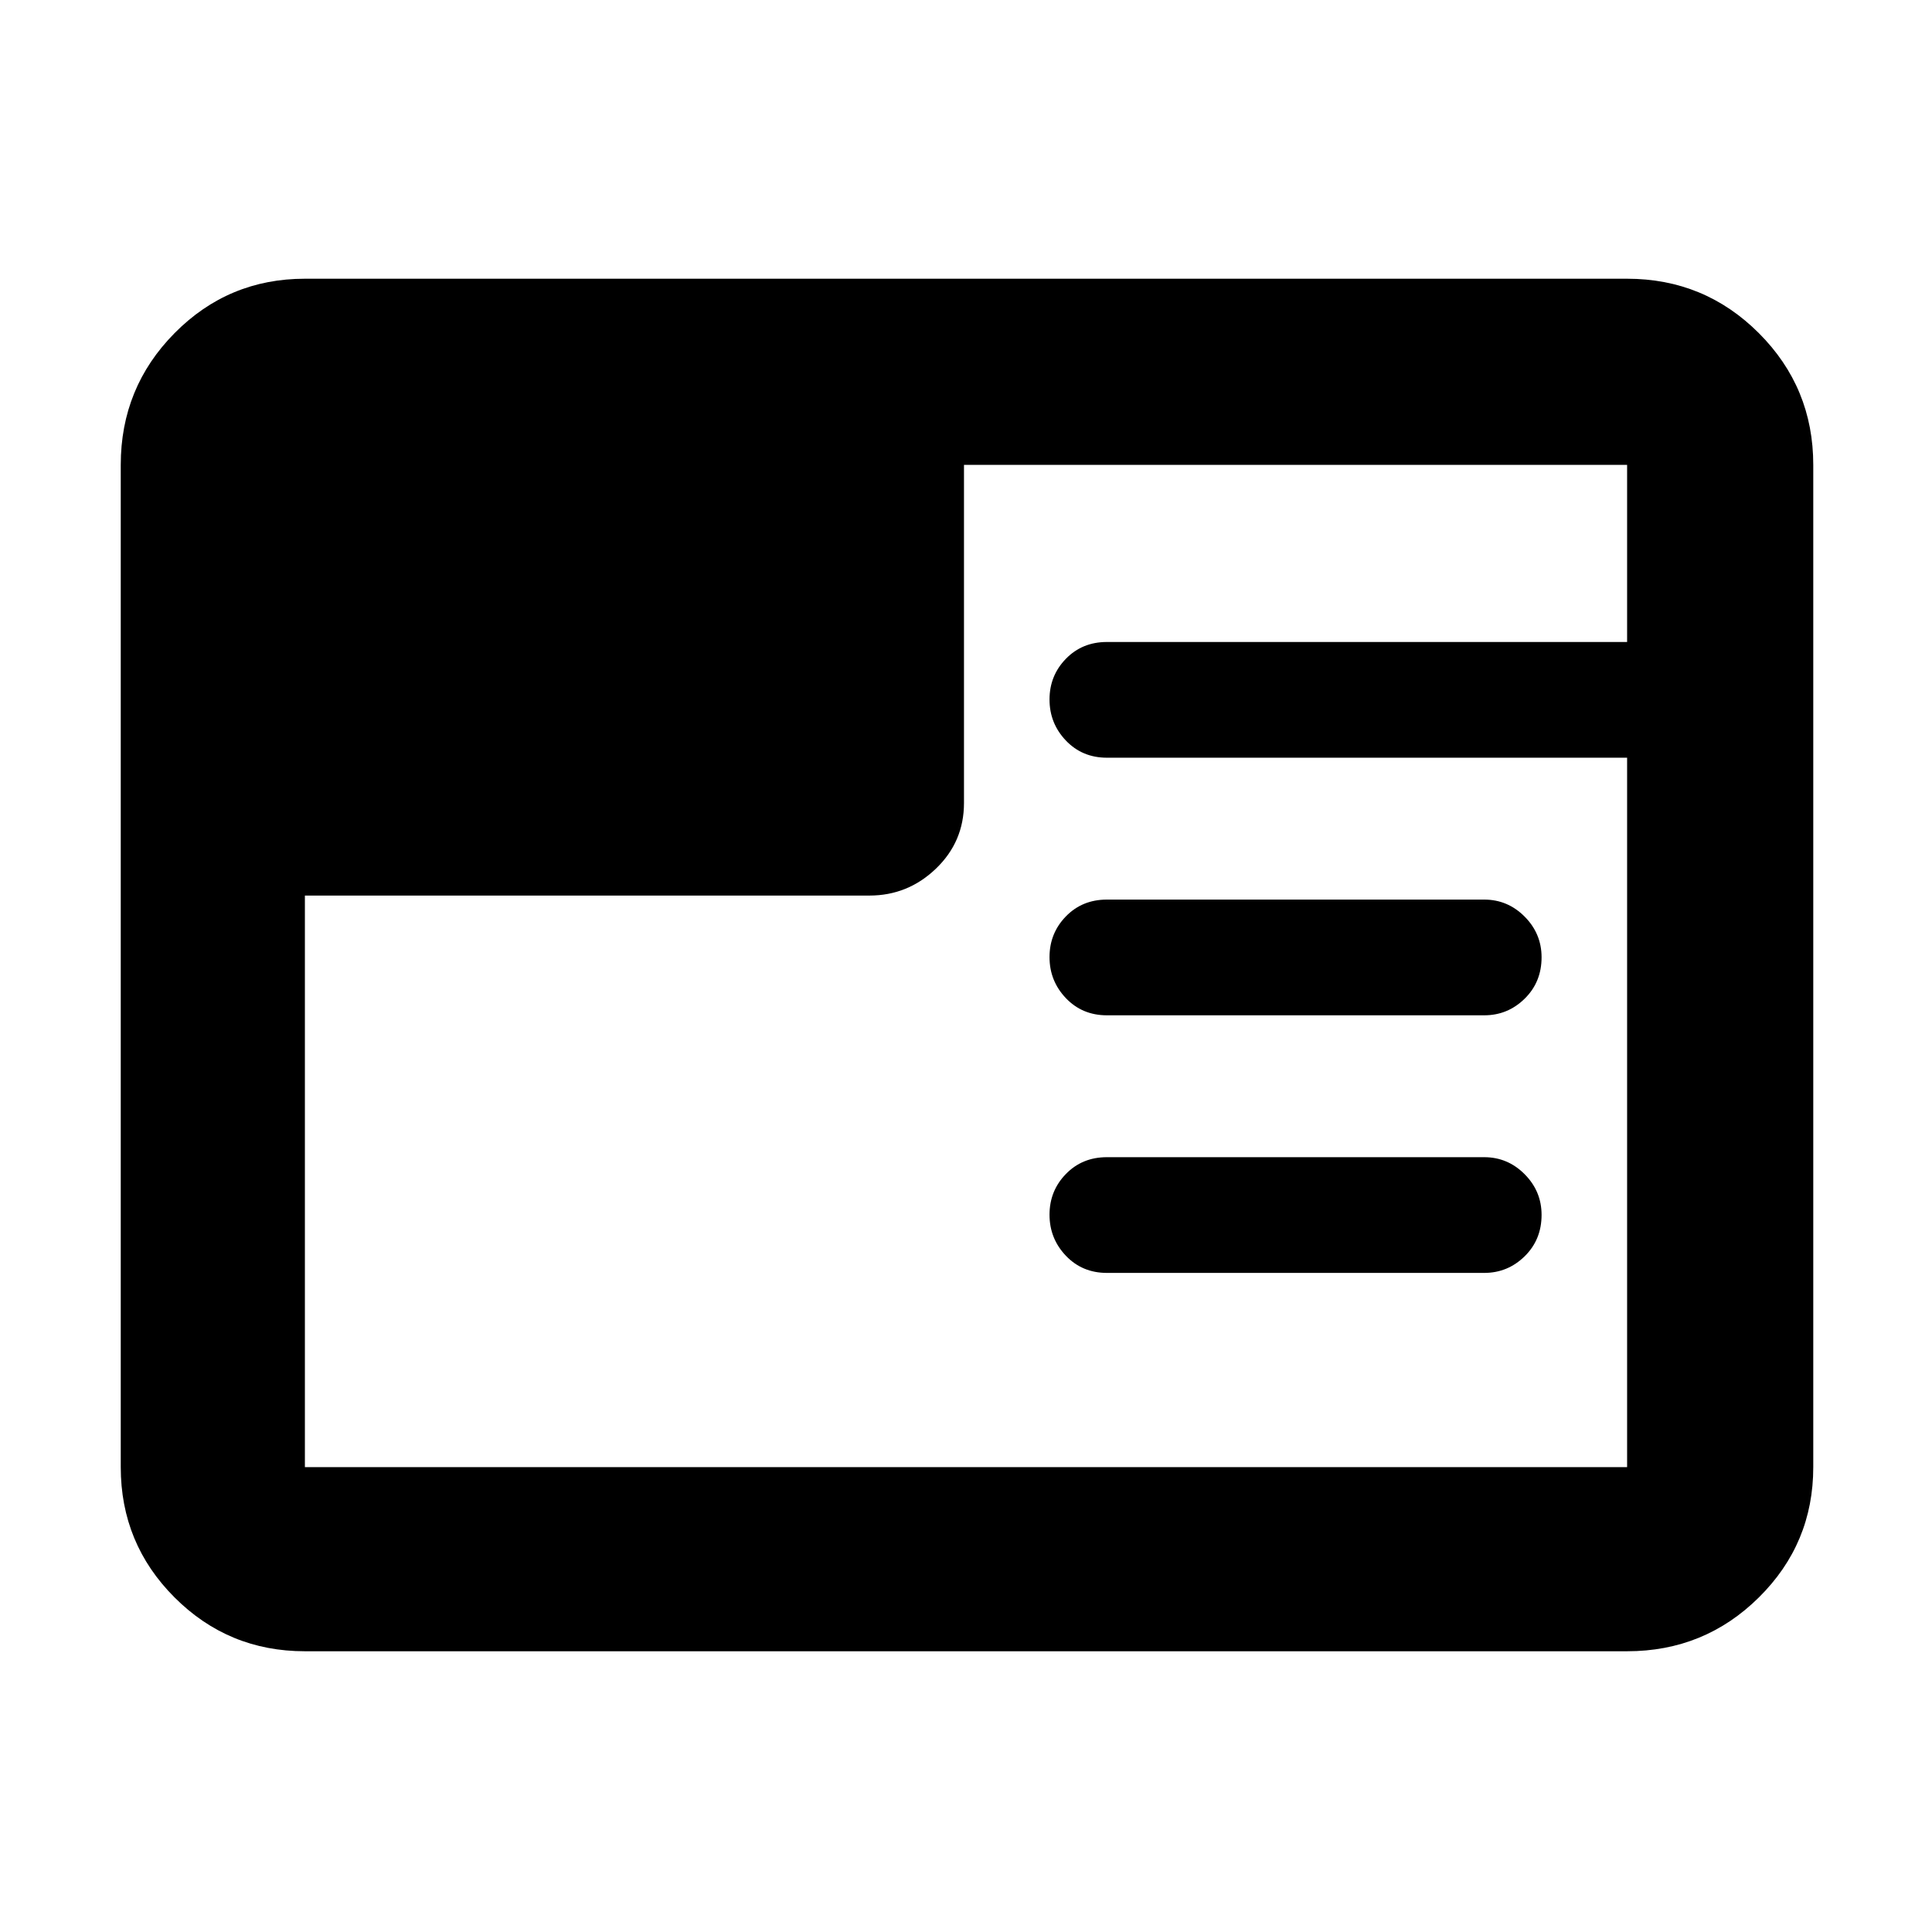<svg xmlns="http://www.w3.org/2000/svg" height="48" viewBox="0 96 960 960" width="48"><path d="M151.5 916.5q-38.019 0-64.76-26.741Q60 863.019 60 825V327q0-38.431 26.74-65.466Q113.482 234.5 151.5 234.5h657q38.431 0 65.466 27.034Q901 288.569 901 327v498q0 38.019-27.034 64.759Q846.931 916.5 808.5 916.5h-657Zm586-188H550q-12.25 0-20.375-8.535t-8.125-20.39q0-11.856 8.125-20.216Q537.75 671 550 671h187.5q11.675 0 20.088 8.463Q766 687.926 766 699.675q0 12.325-8.412 20.575-8.413 8.25-20.088 8.25Zm0-128H550q-12.25 0-20.375-8.535t-8.125-20.39q0-11.856 8.125-20.216Q537.75 543 550 543h187.5q11.675 0 20.088 8.463Q766 559.926 766 571.675q0 12.325-8.412 20.575-8.413 8.25-20.088 8.25Zm-586-59.5v284h657V472.5H550q-12.25 0-20.375-8.535t-8.125-20.39q0-11.856 8.125-20.216Q537.75 415 550 415h258.5v-88H479v168q0 19.25-13.938 32.625Q451.125 541 432 541H151.5Z"/></svg>